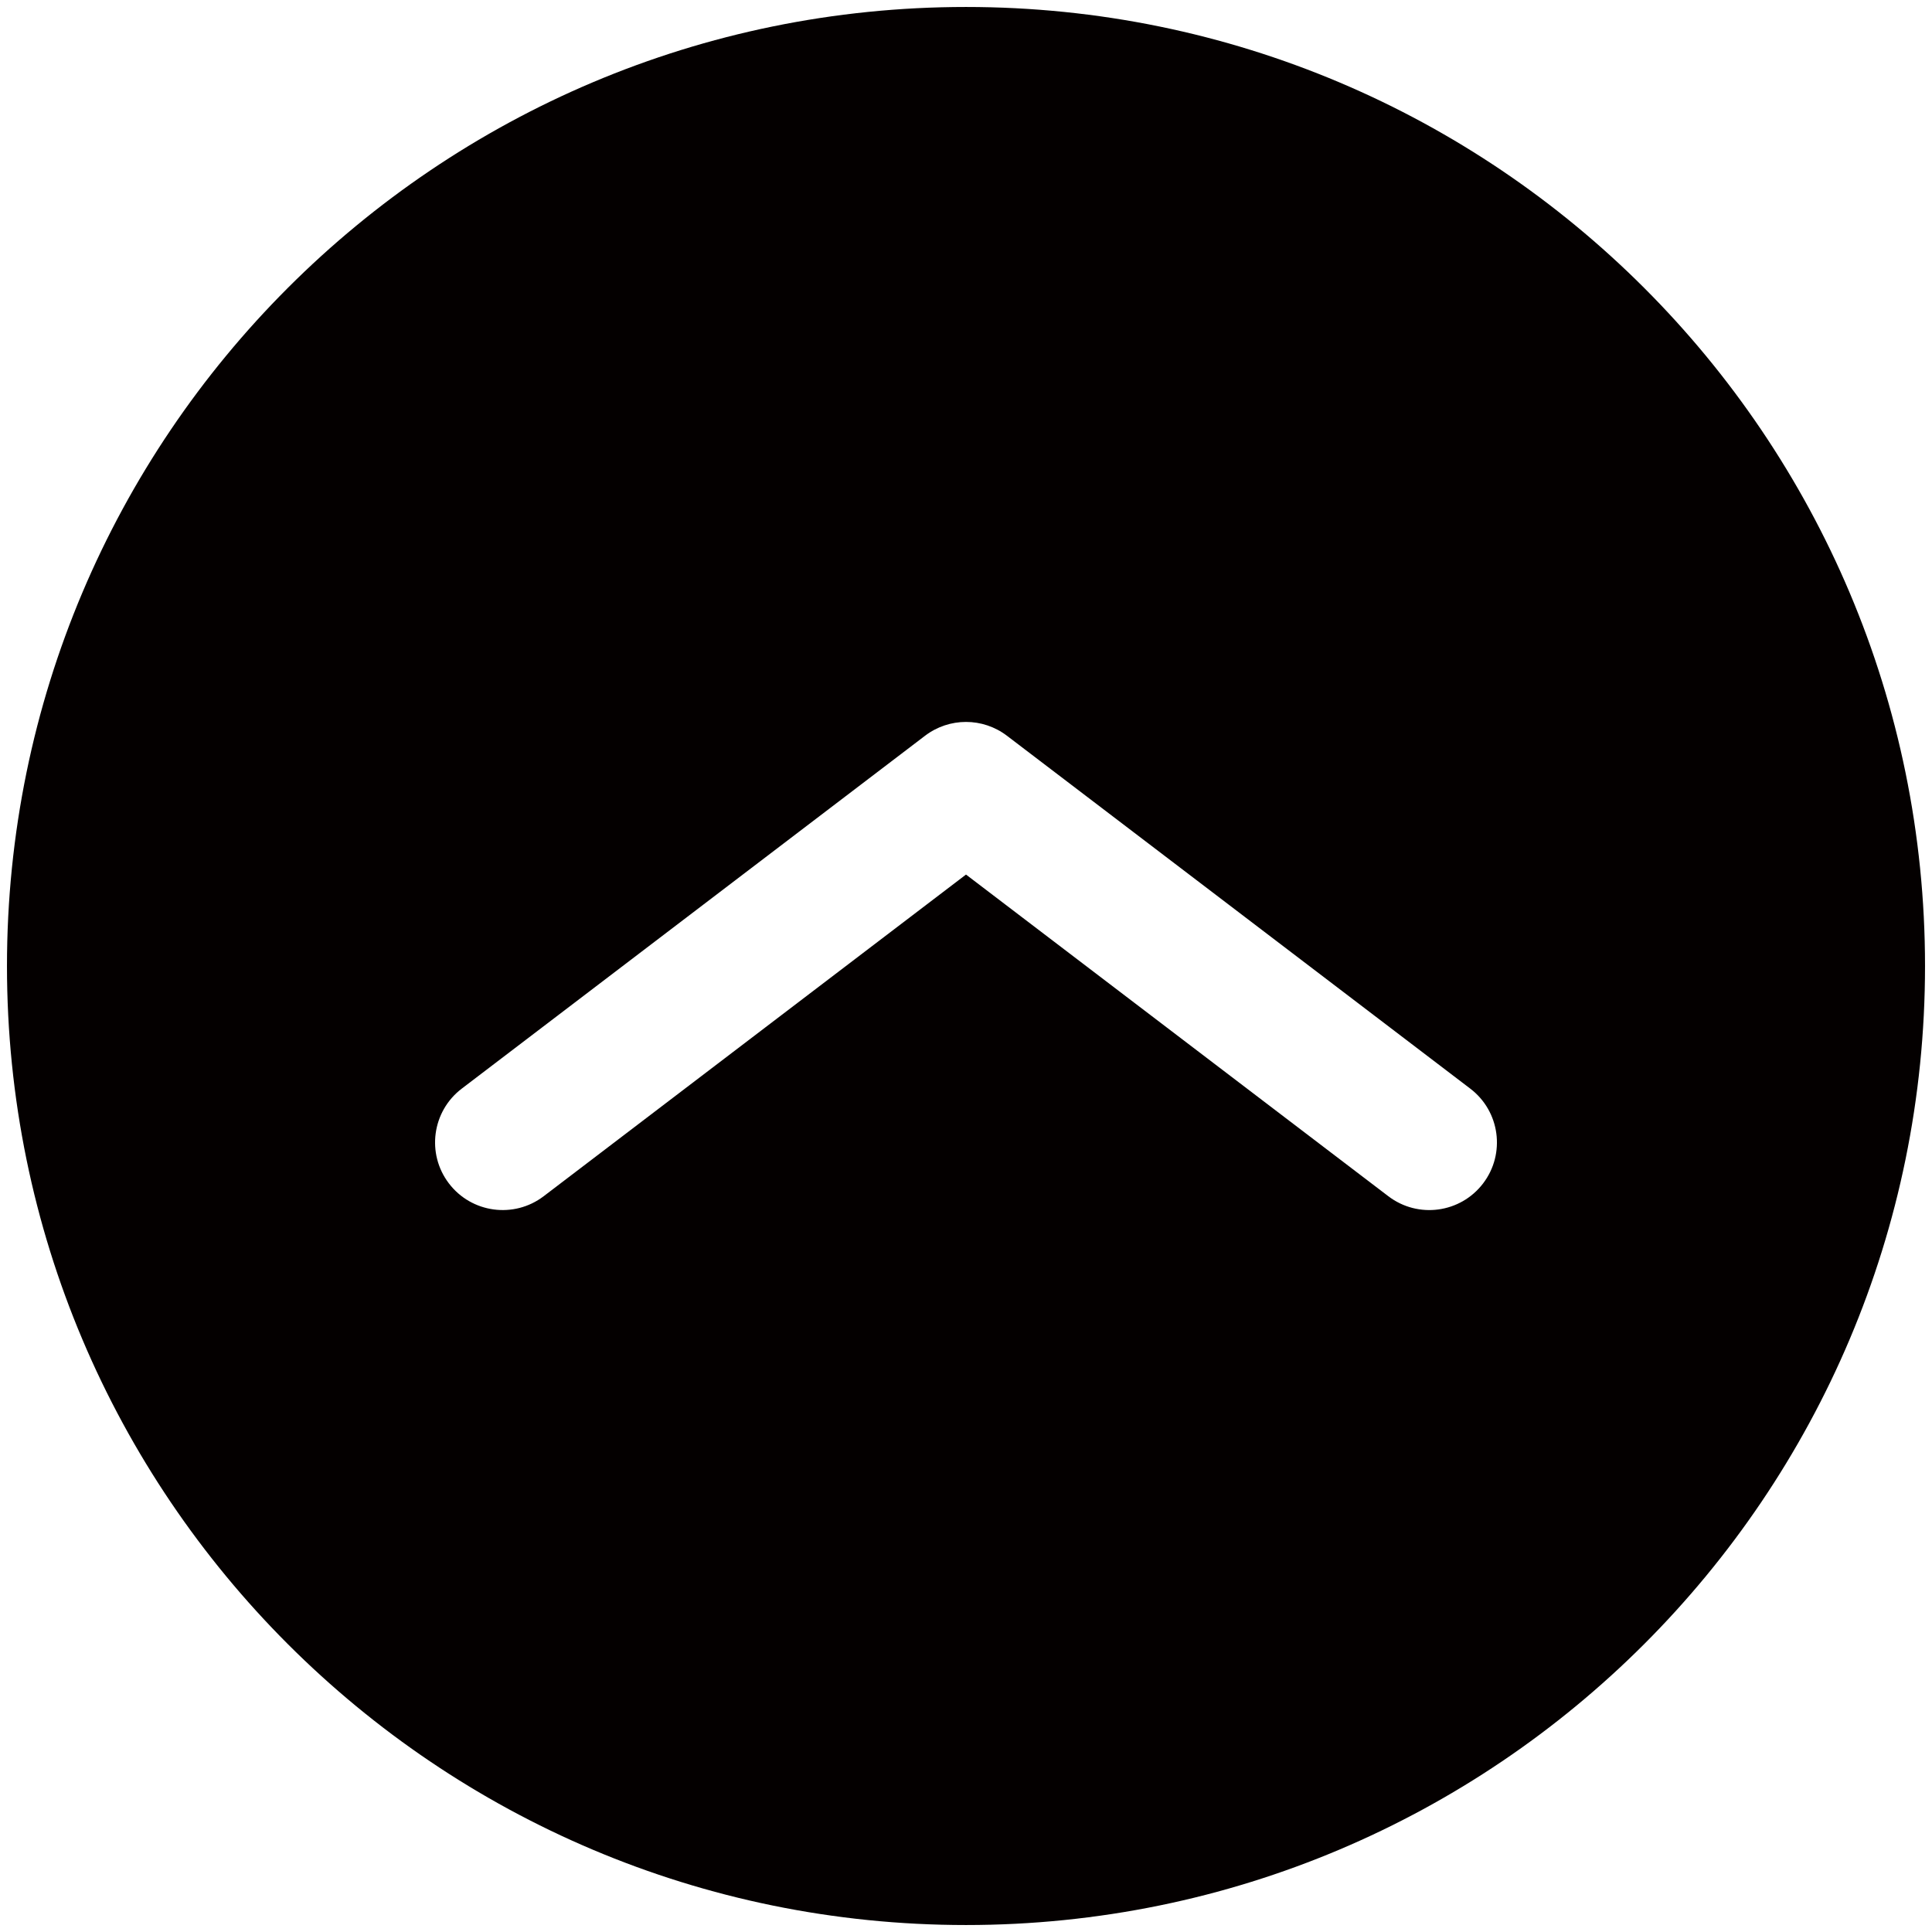 <?xml version="1.0" encoding="utf-8"?>
<!-- Generator: Adobe Illustrator 17.0.0, SVG Export Plug-In . SVG Version: 6.00 Build 0)  -->
<!DOCTYPE svg PUBLIC "-//W3C//DTD SVG 1.1//EN" "http://www.w3.org/Graphics/SVG/1.1/DTD/svg11.dtd">
<svg version="1.1" id="图层_1" xmlns="http://www.w3.org/2000/svg" xmlns:xlink="http://www.w3.org/1999/xlink" x="0px" y="0px"
	 width="200px" height="200px" viewBox="0 0 200 200" enable-background="new 0 0 200 200" xml:space="preserve">
<path fill="#040000" d="M199.278,100c0-54.83-44.448-99.278-99.278-99.278S0.722,45.17,0.722,100S45.17,199.278,100,199.278
	S199.278,154.83,199.278,100z M153.531,122.506c-2.343,3.077-6.735,3.671-9.81,1.328L100,90.534l-43.72,33.3
	c-3.075,2.341-7.467,1.747-9.81-1.328c-2.342-3.075-1.748-7.467,1.328-9.81l47.961-36.53c1.252-0.954,2.747-1.432,4.241-1.432
	s2.989,0.478,4.241,1.432l47.962,36.53C155.279,115.039,155.873,119.431,153.531,122.506z"/>
</svg>
